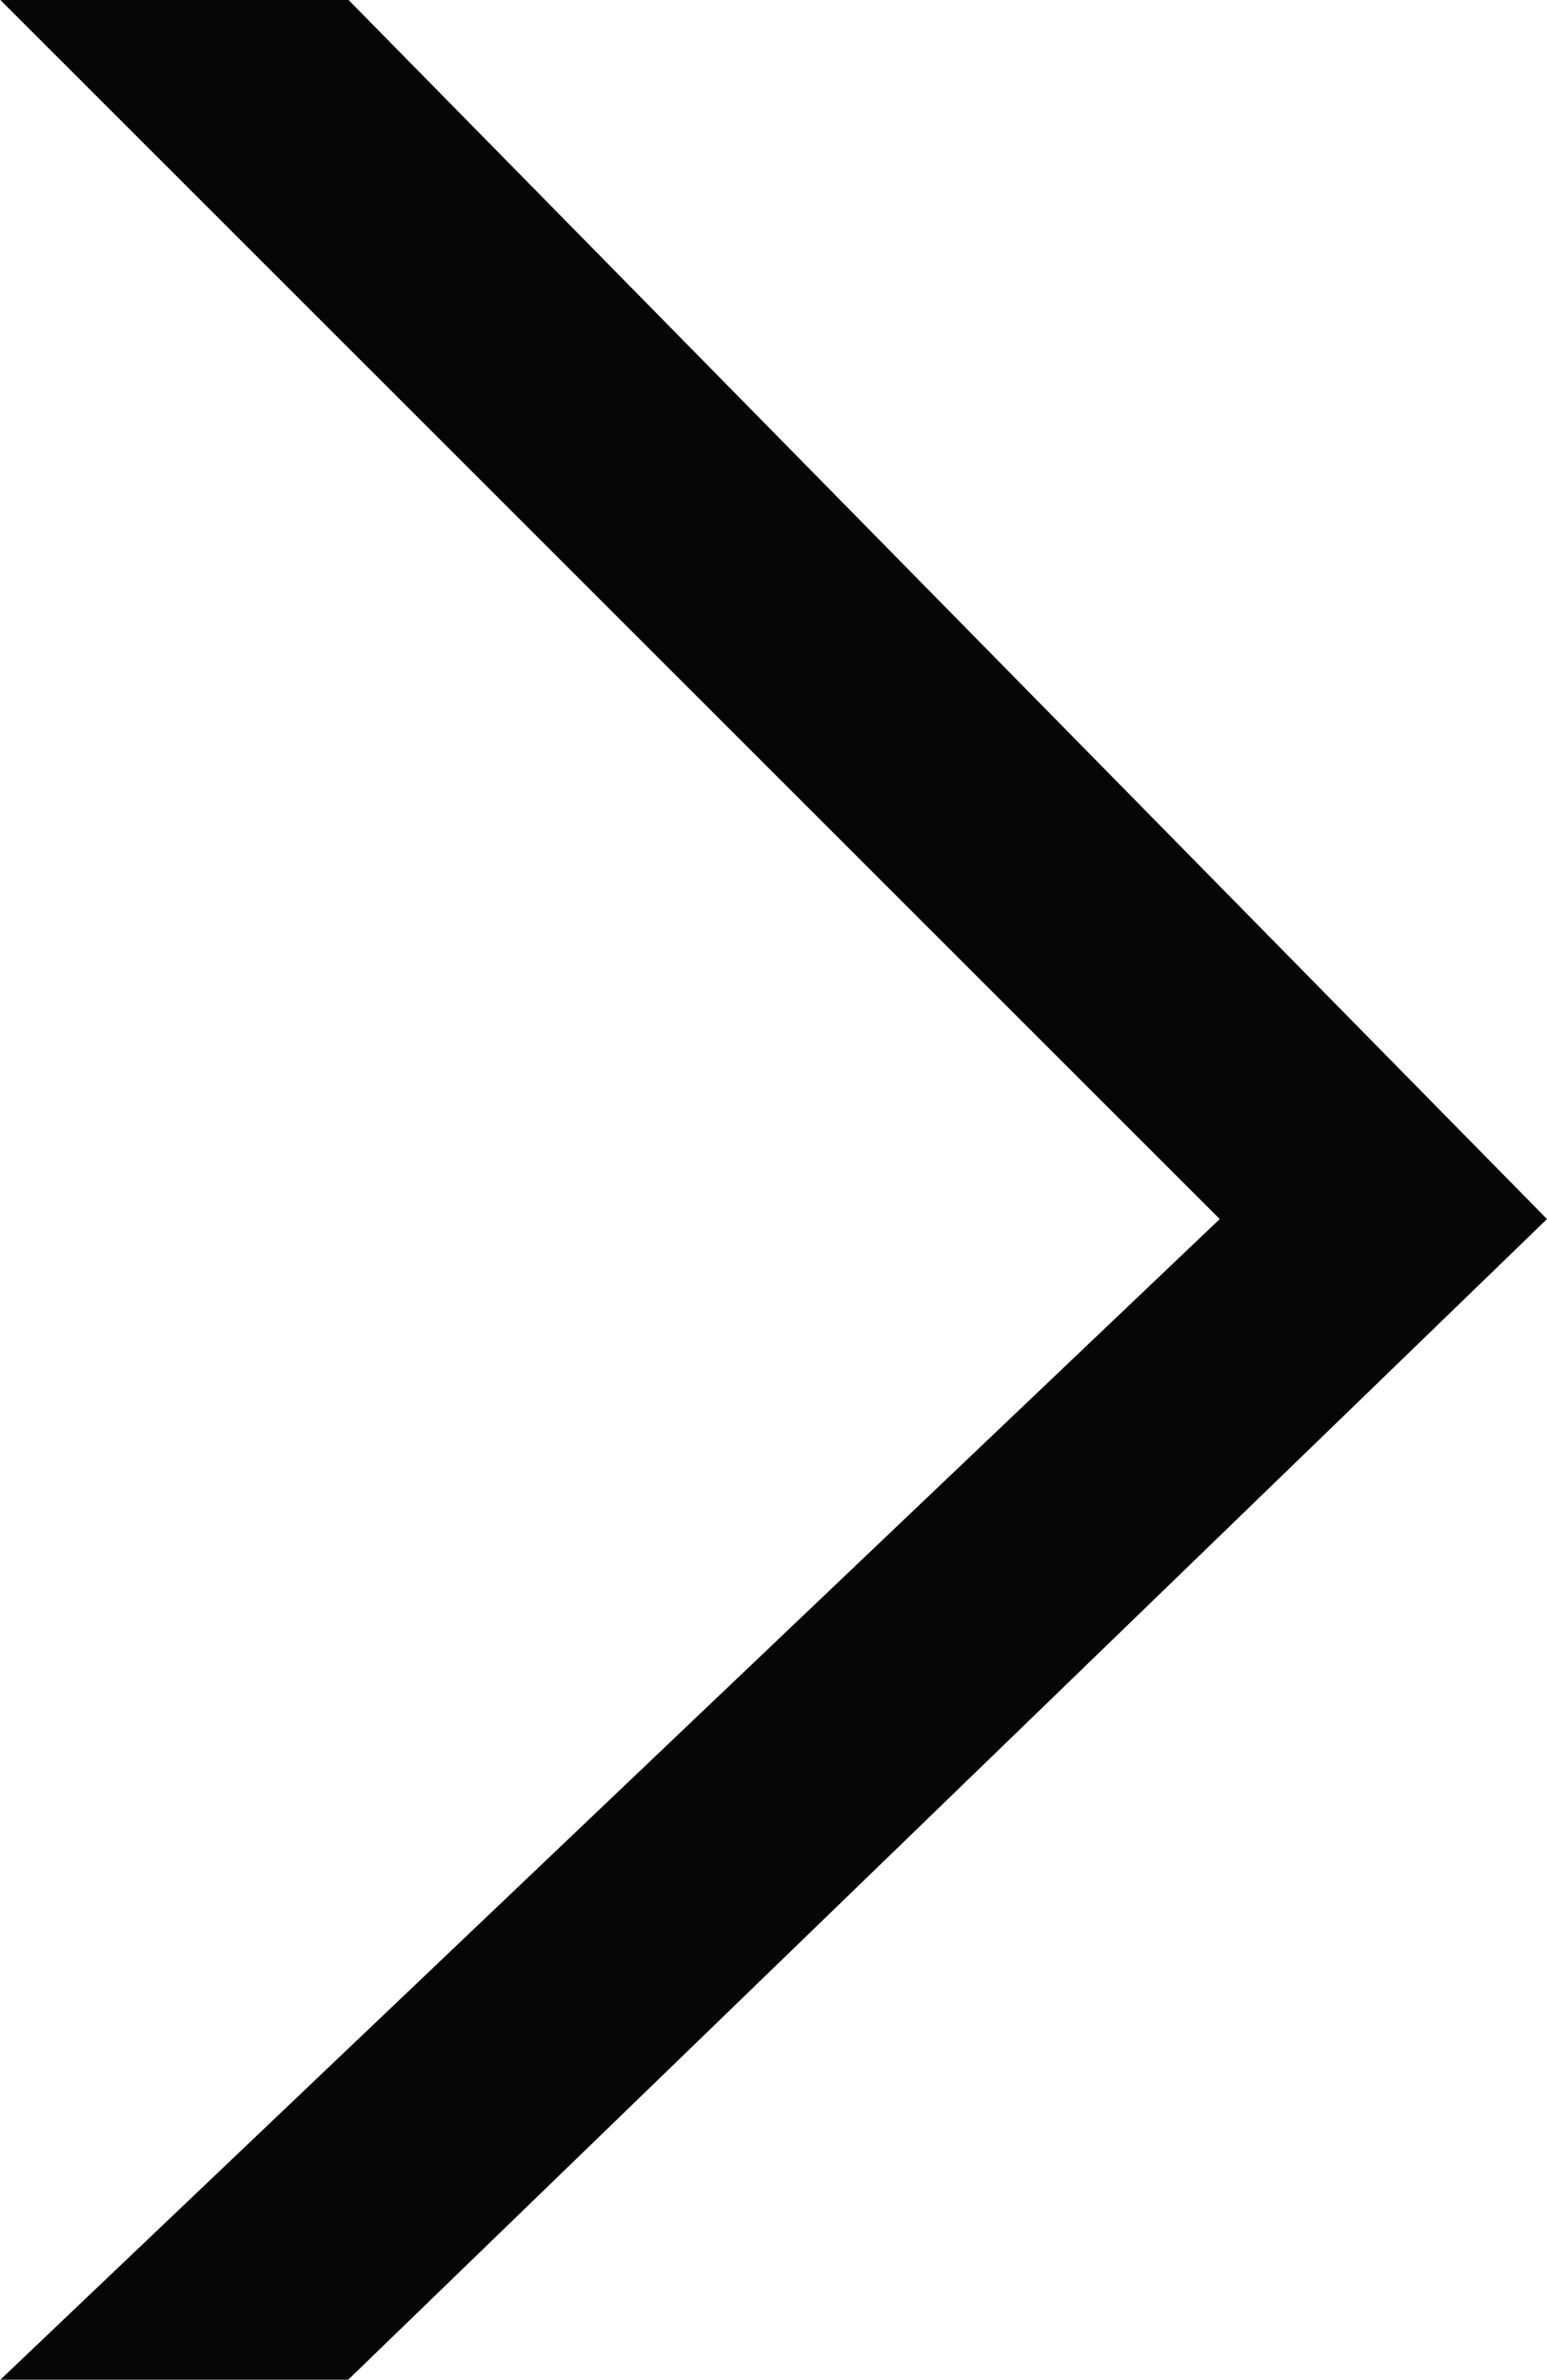 <svg xmlns="http://www.w3.org/2000/svg" width="12.72" height="19.557" viewBox="0 0 12.72 19.557">
  <path id="Pfad_1" data-name="Pfad 1" d="M879.2,883.124h2.863l8.1,8.235,1.754,1.783-9.857,9.538H879.2l10.026-9.538Z" transform="translate(-879.197 -883.124)" fill="#060606"/>
</svg>
